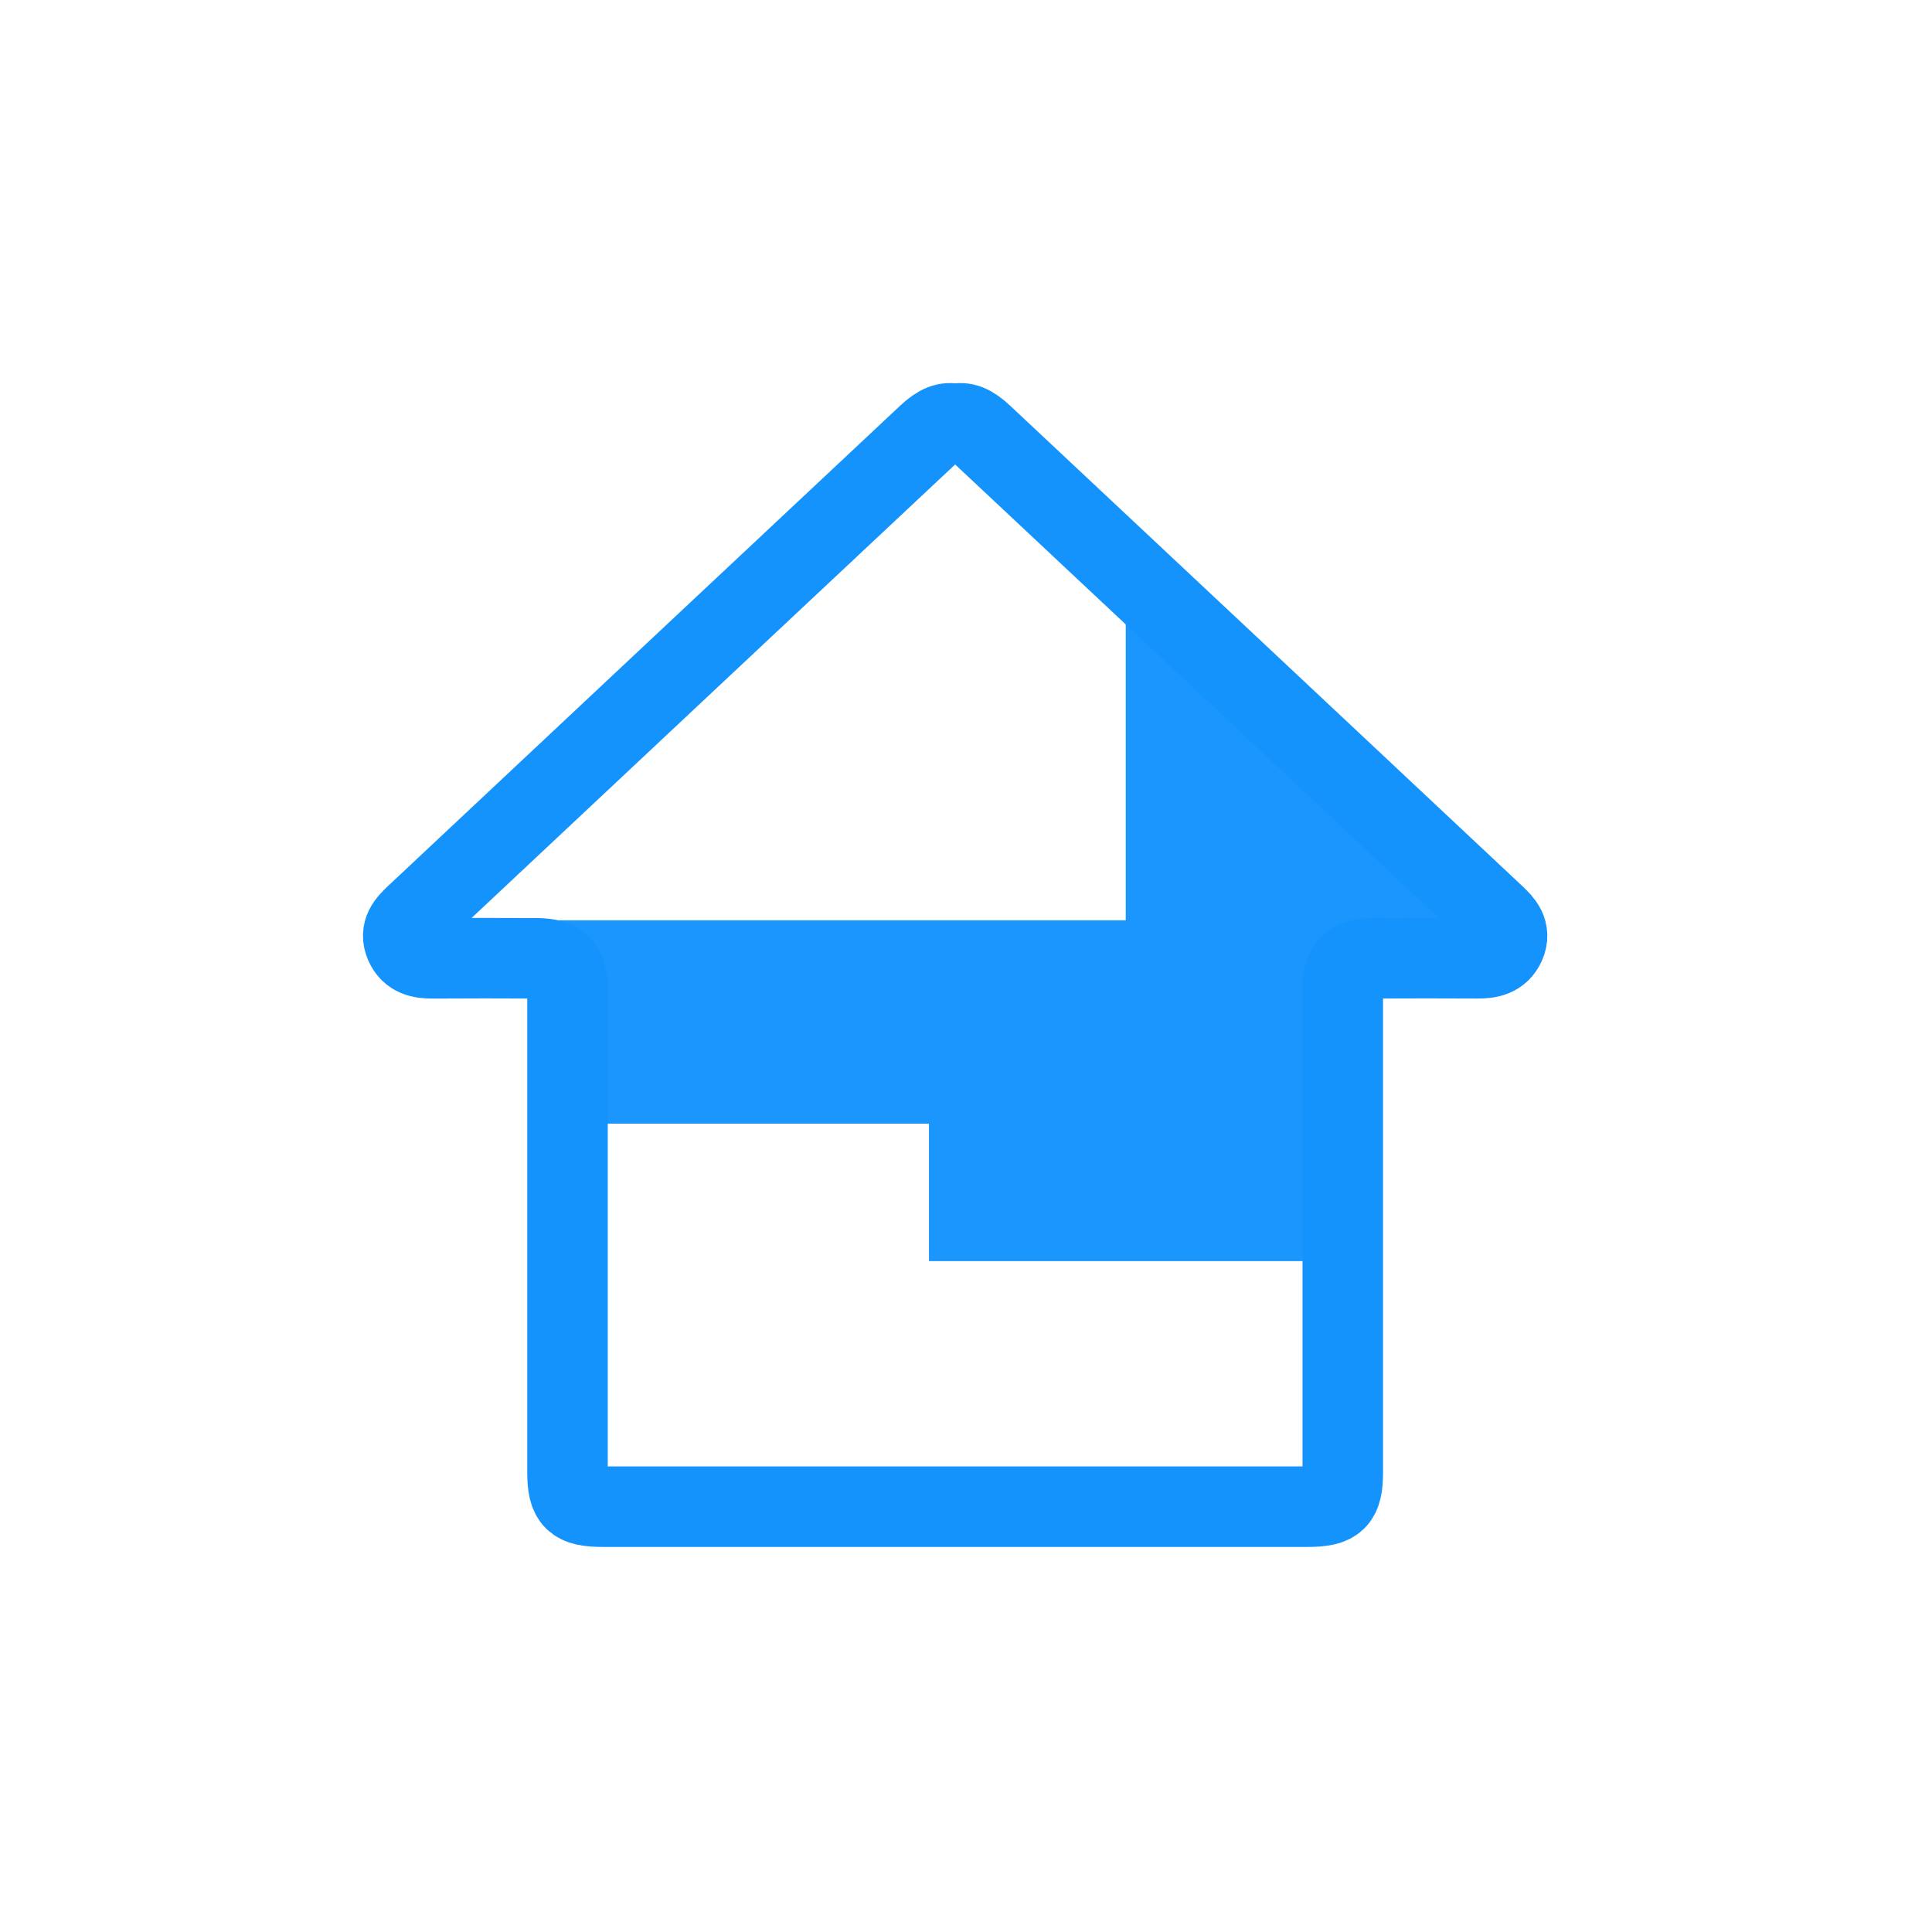 <svg width="96" height="96" xmlns="http://www.w3.org/2000/svg"><g fill="none" fill-rule="evenodd"><path d="M65.962 48.233l8.42-.836-18.444-17v15.332H21.382l7.283 3.981-.283 6.123H46.16v6.83h19.485z" fill="#1A96FD"/><path d="M74.26 45.473c-2.526-2.38-23.135-21.697-25.445-23.865-.531-.5-.93-.653-1.354-.536-.424-.117-.824.037-1.355.536-2.31 2.168-22.92 21.486-25.446 23.865-.426.4-.807.805-.532 1.442.263.612.795.708 1.394.704 1.708-.011 3.416-.01 5.124-.001 1.156.005 1.553.407 1.553 1.554V73.16c0 1.38.332 1.706 1.745 1.706h35.033c1.414 0 1.745-.325 1.745-1.706V49.17c0-1.146.397-1.548 1.553-1.553 1.708-.008 3.416-.01 5.124 0 .599.005 1.13-.091 1.394-.703.275-.637-.106-1.041-.532-1.442z" stroke="#1593FD" stroke-linecap="round" stroke-linejoin="round" stroke-width="4"/></g></svg>